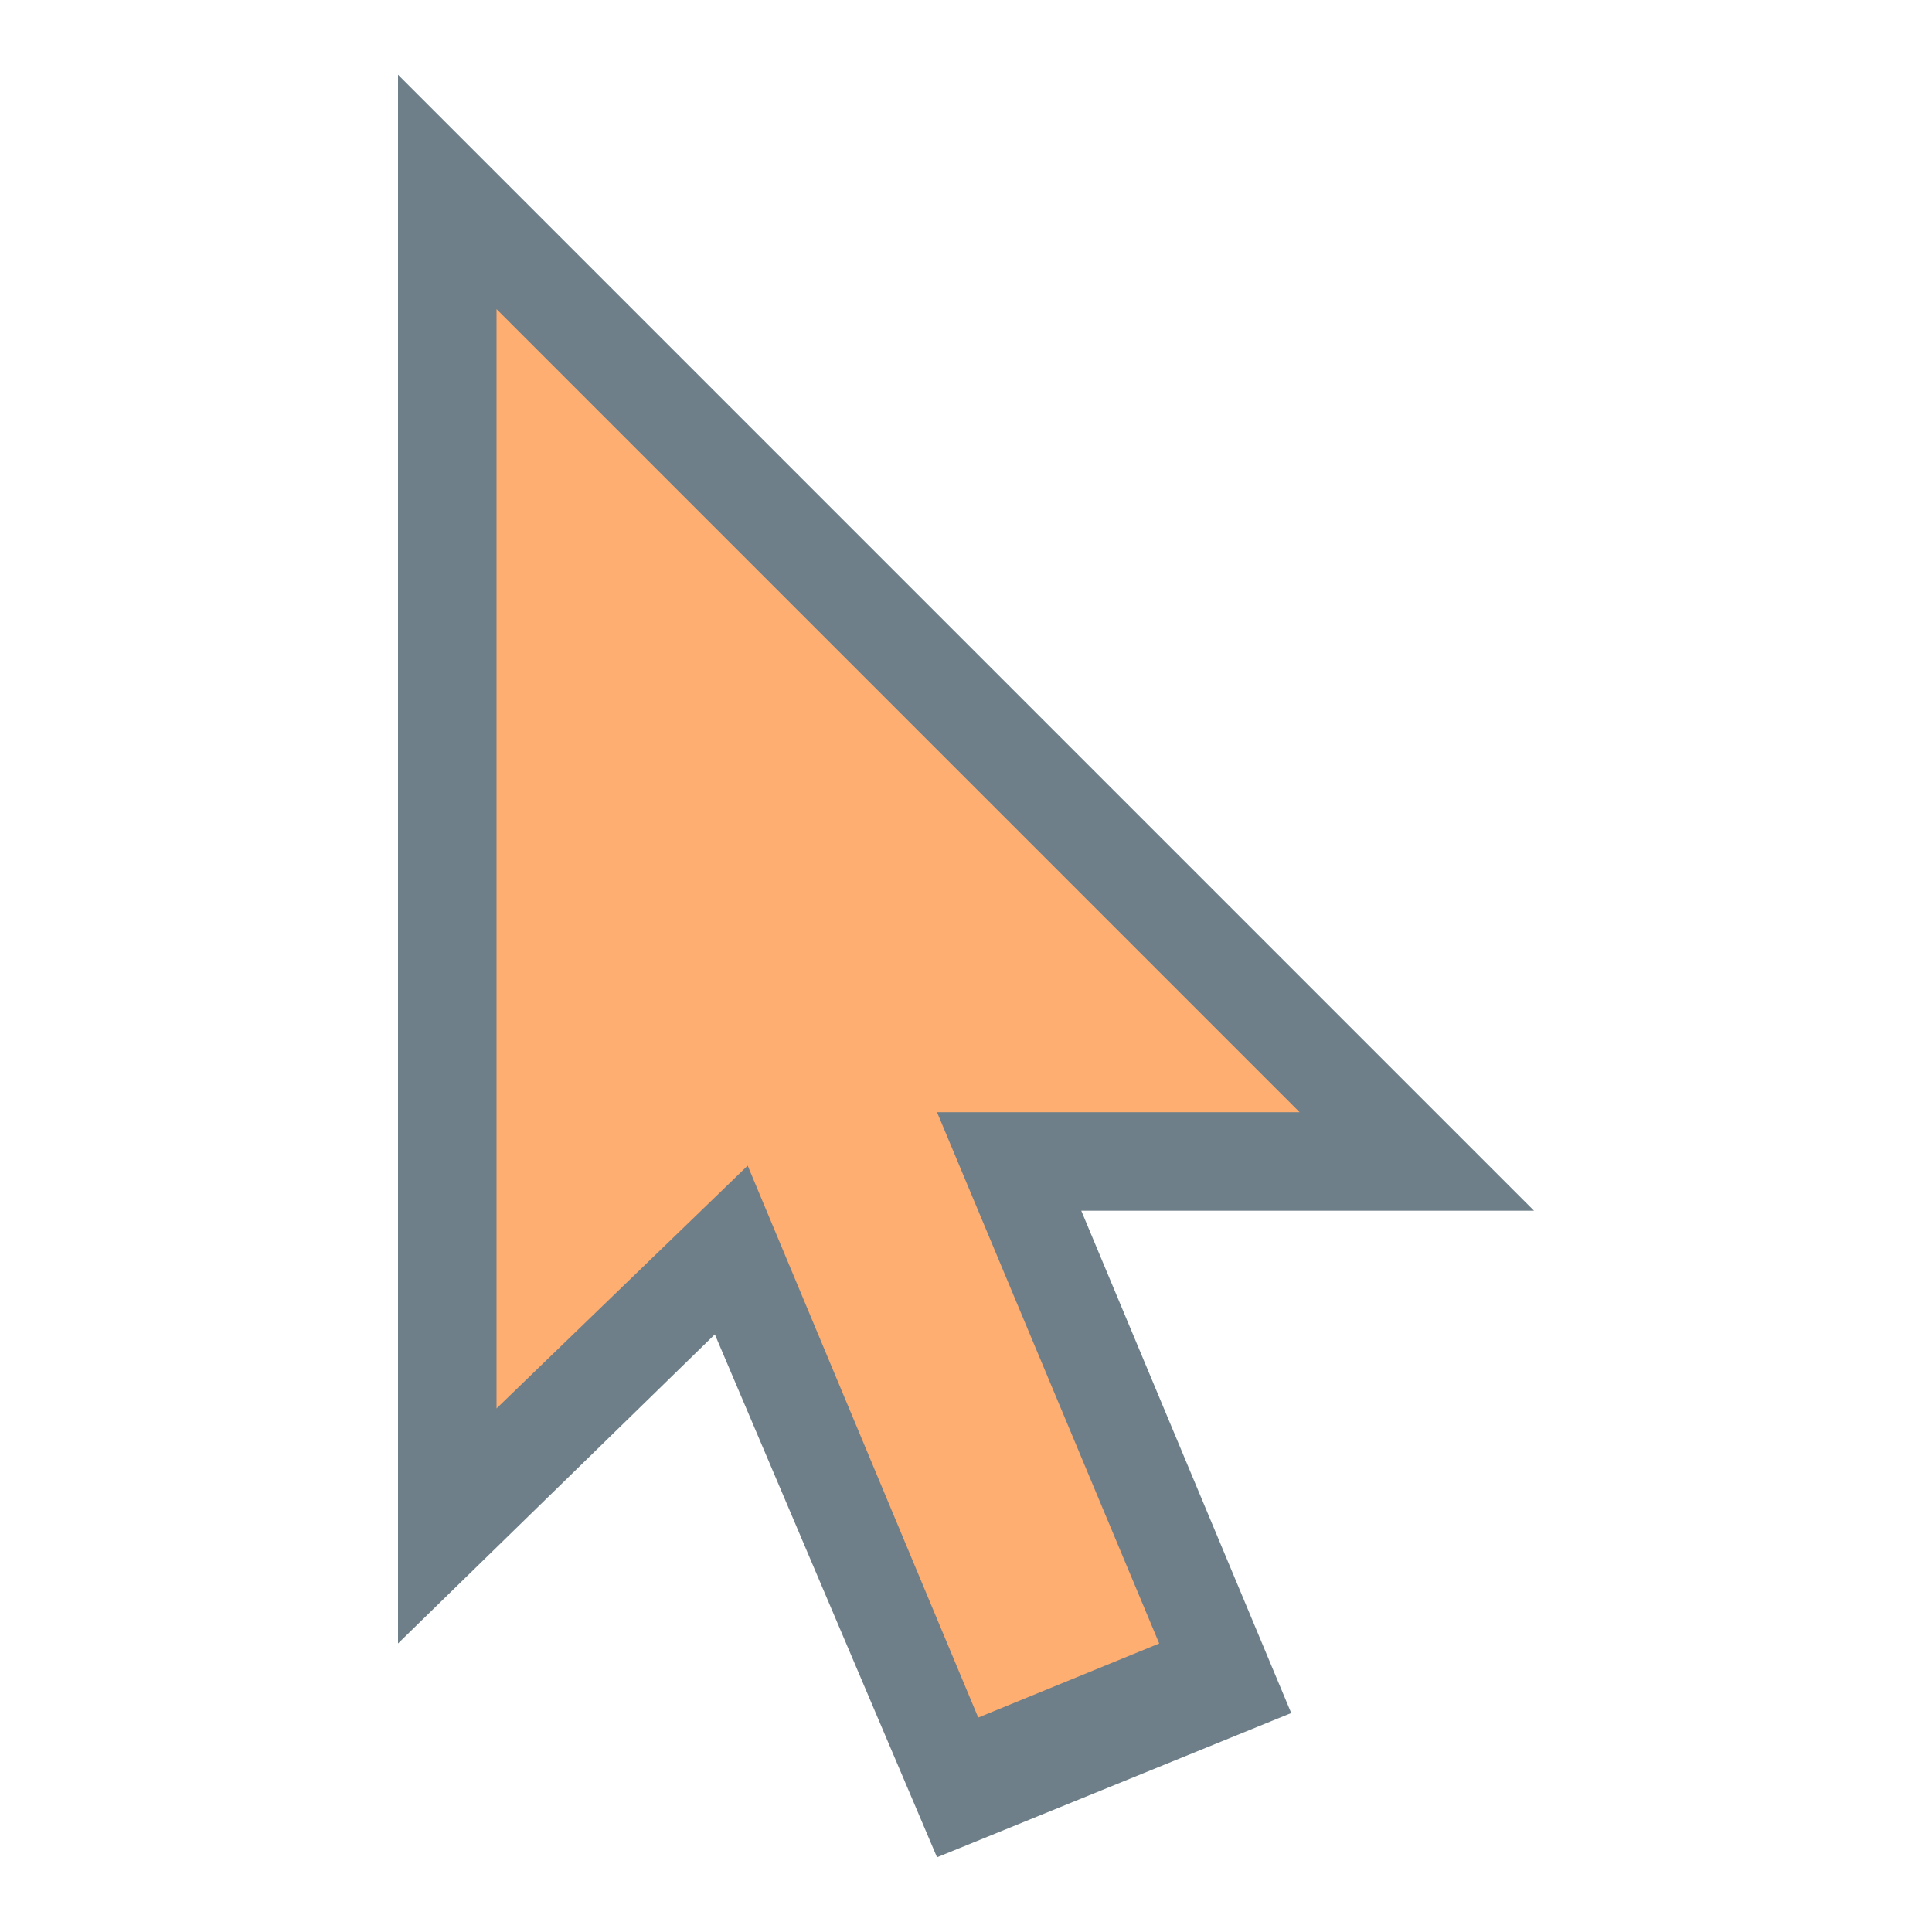 <svg xmlns="http://www.w3.org/2000/svg" width="30" height="30" viewBox="0 0 30 30"><defs><style>.cls-1{fill:#6e7f89}.cls-2{fill:#ffae71}</style></defs><title>star 30x30--</title><path d="M23.82 18.8l-17.64-17.64v24.36l4.92-4.8 3.45 8.12 5.5-2.24-3.26-7.8h7.03z" class="cls-1"/><path d="M20.18 17.27l-12.47-12.47v17.07l3.9-3.77 3.58 8.57 2.81-1.15-3.45-8.25h5.63z" class="cls-2"/></svg>